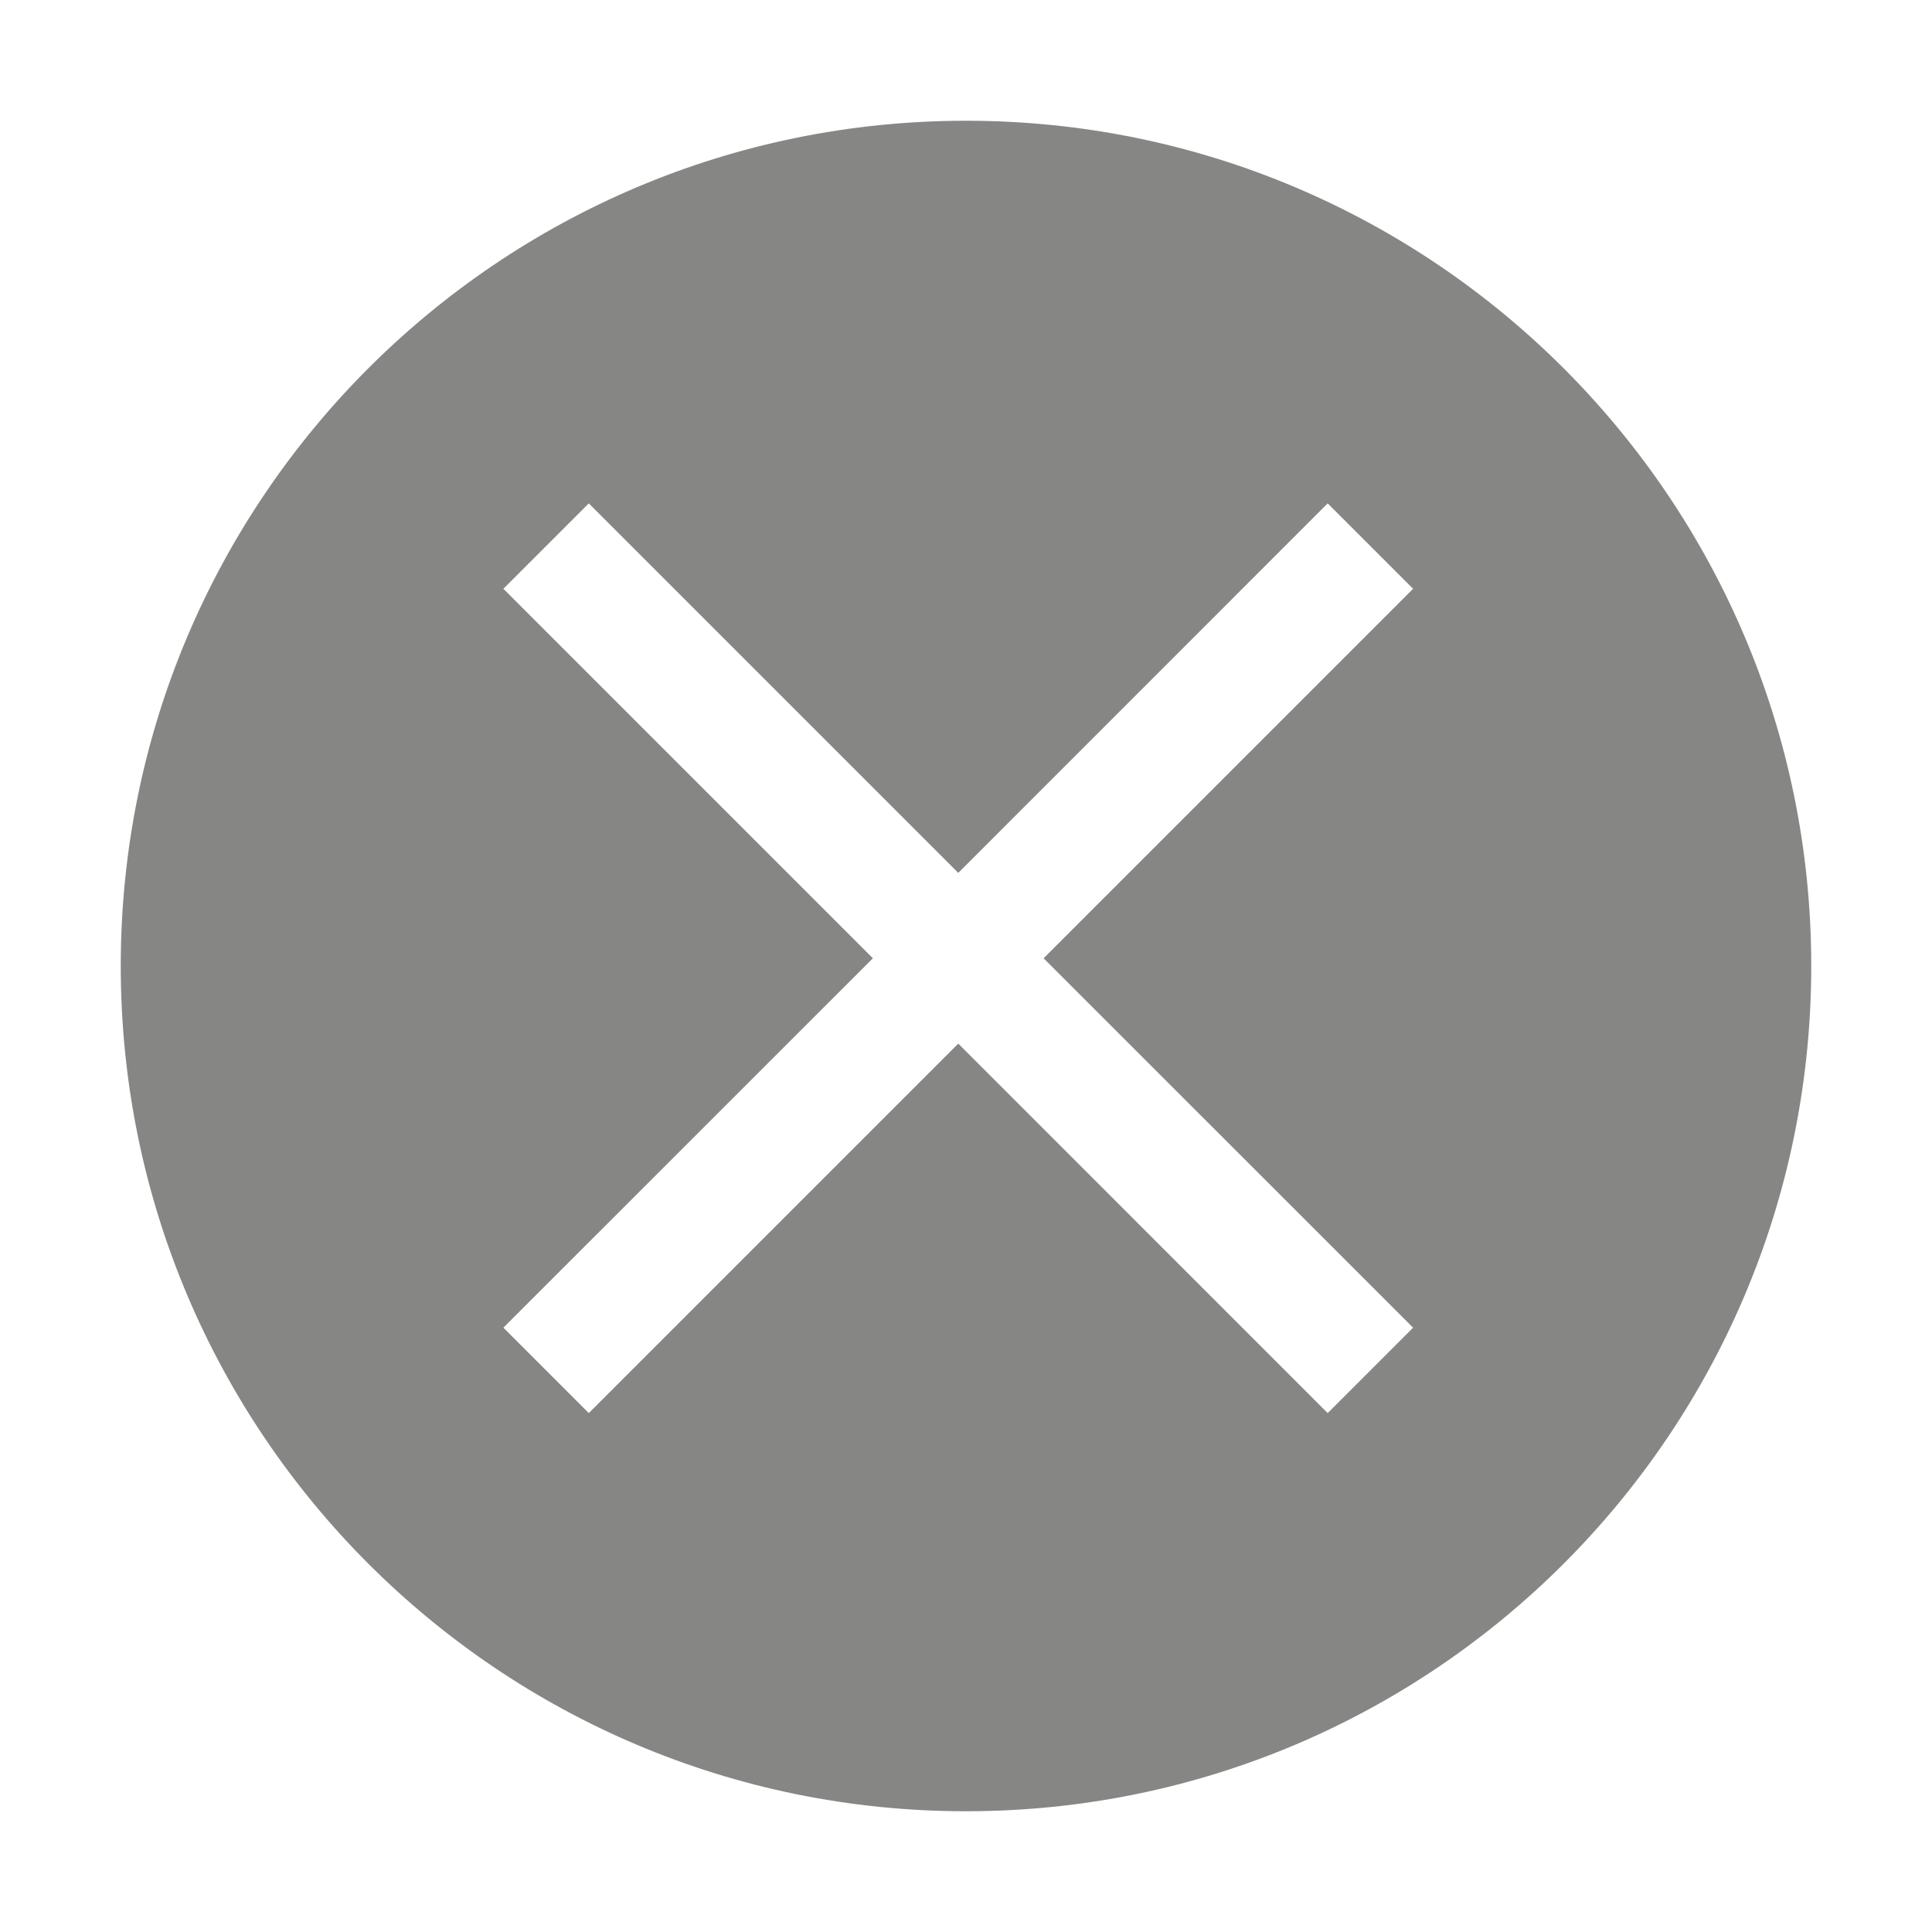 <svg width="24" height="24" viewBox="0 0 24 24" fill="none" xmlns="http://www.w3.org/2000/svg">
<path fill-rule="evenodd" clip-rule="evenodd" d="M12 22.5C17.799 22.5 22.5 17.799 22.5 12C22.5 6.201 17.799 1.5 12 1.5C6.201 1.5 1.5 6.201 1.5 12C1.5 17.799 6.201 22.5 12 22.5ZM17.554 7.314L12.964 11.904L17.554 16.493L16.493 17.554L11.904 12.964L7.314 17.554L6.253 16.493L10.843 11.904L6.253 7.314L7.314 6.253L11.904 10.843L16.493 6.253L17.554 7.314Z" fill="#868685"/>
</svg>
